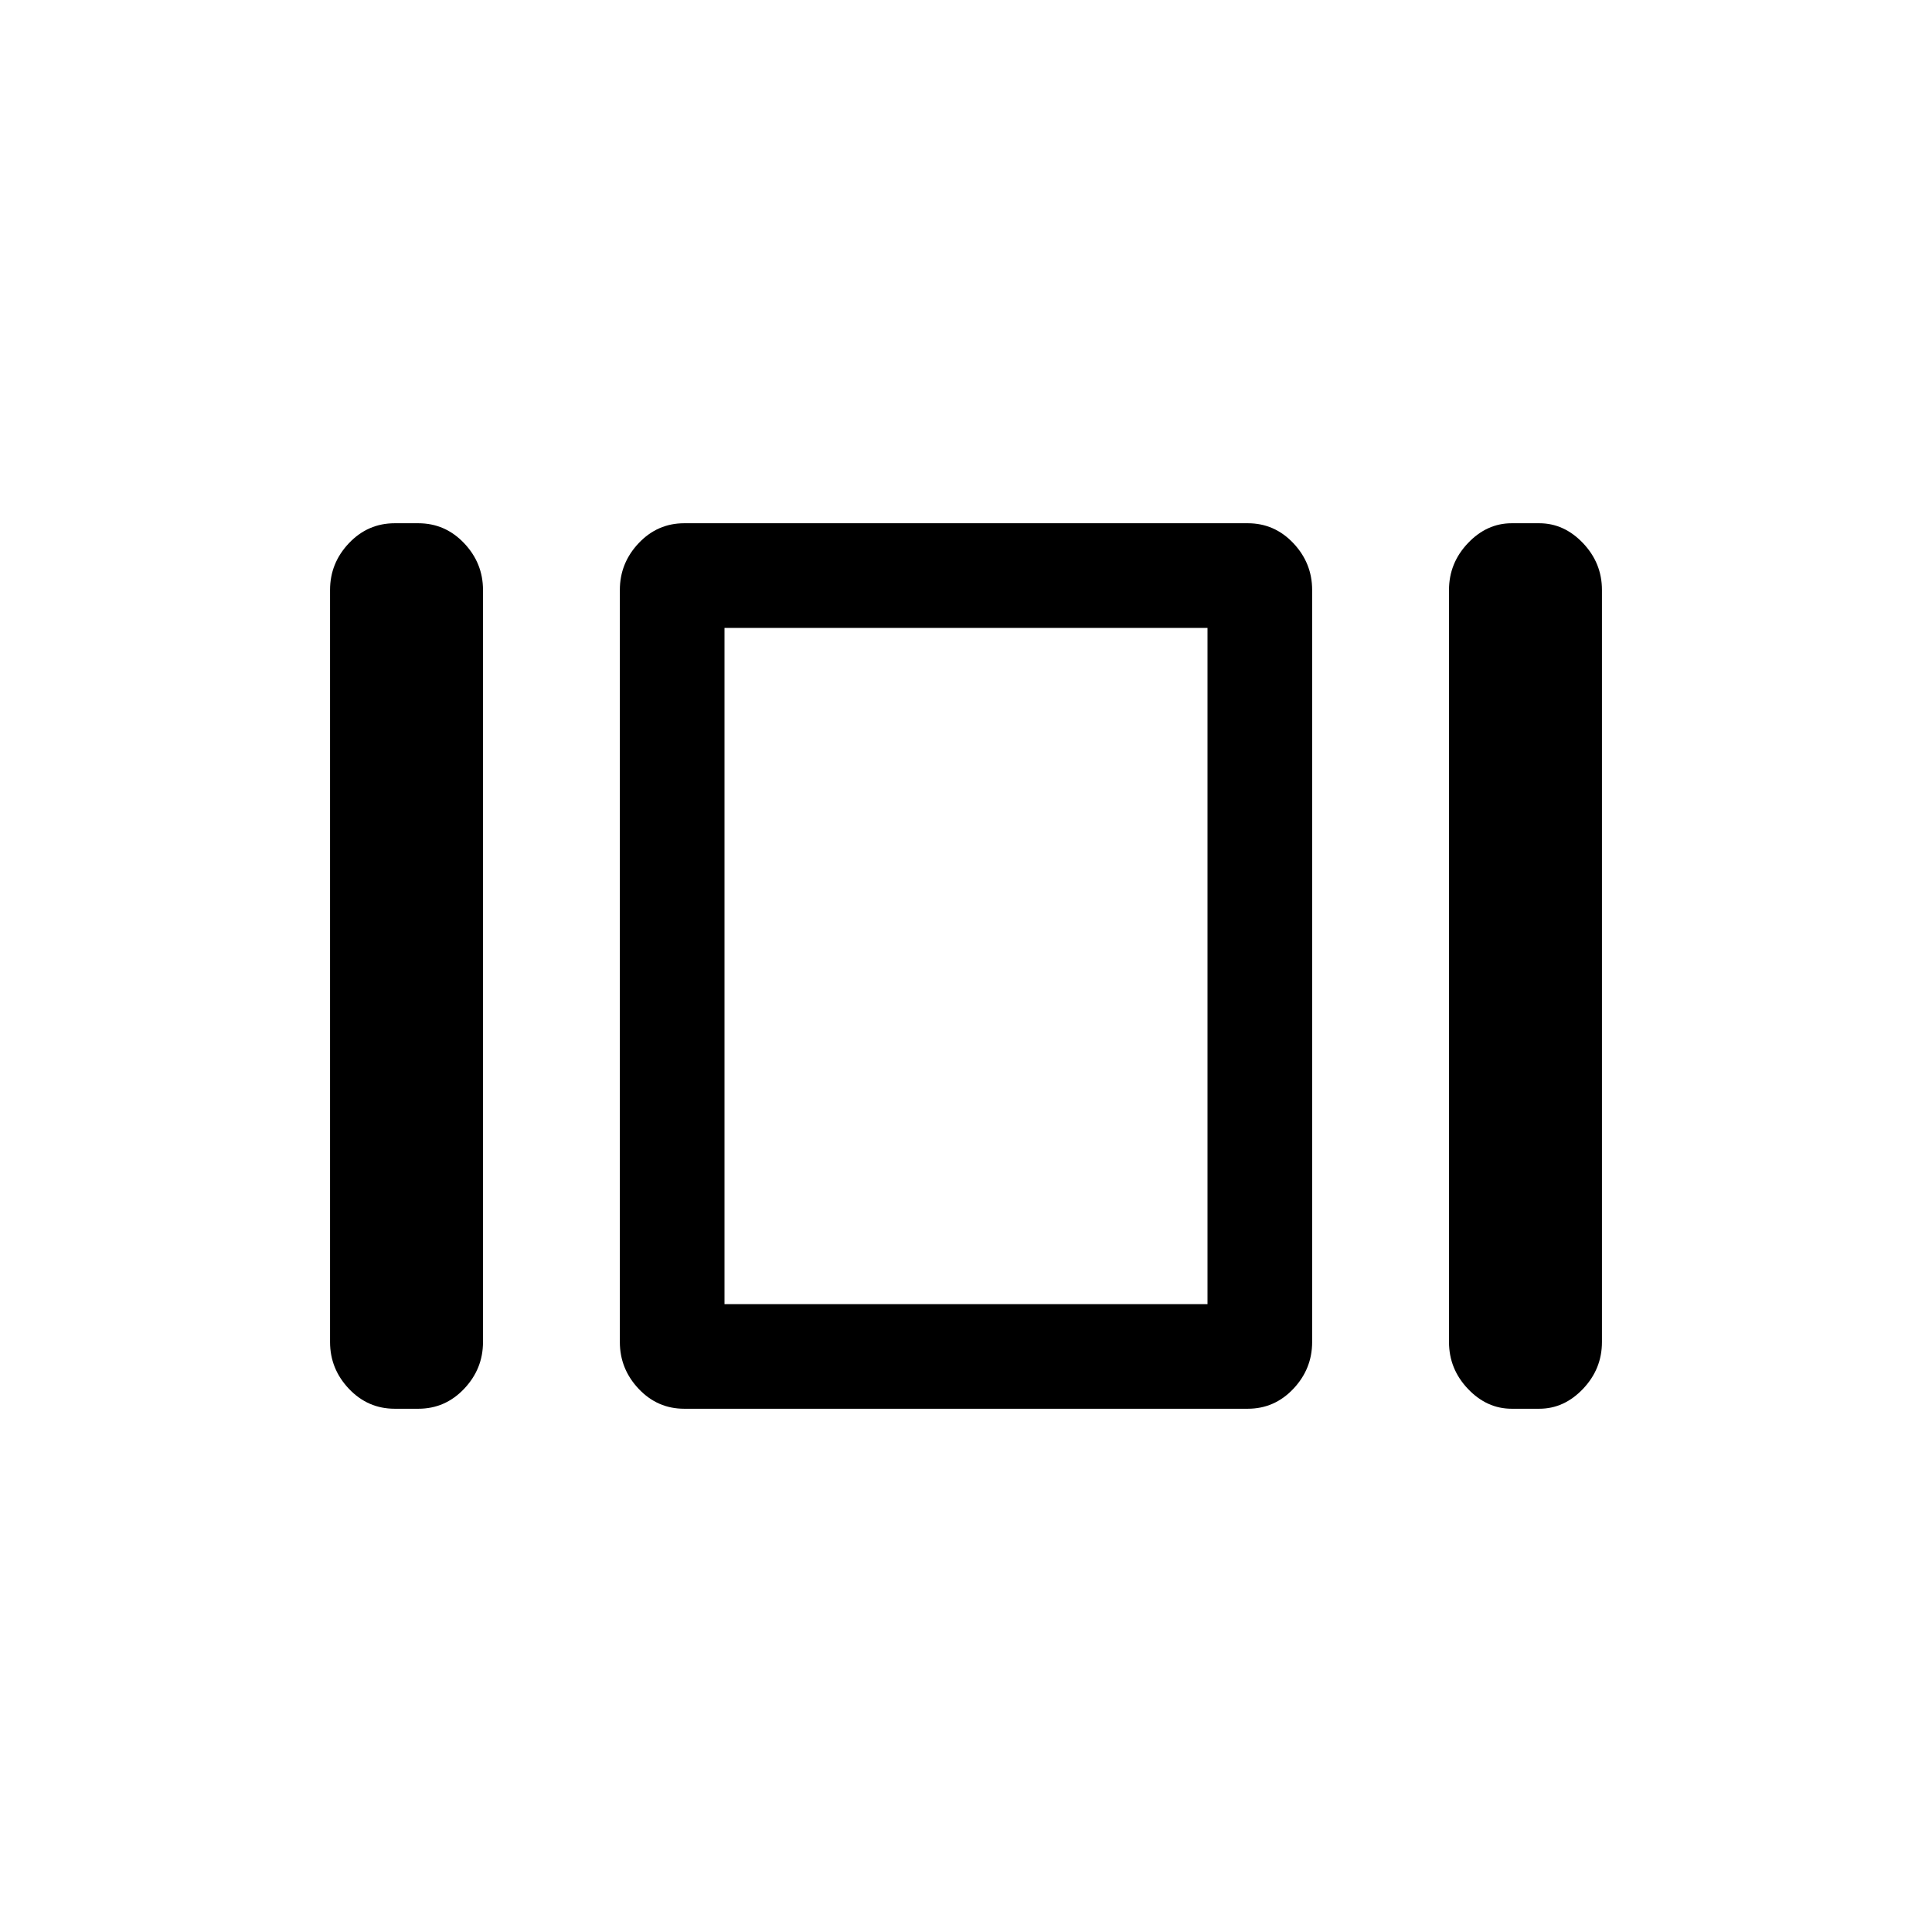 <svg xmlns="http://www.w3.org/2000/svg" height="20" viewBox="0 -960 960 960" width="20"><path d="M360-312v-336 336Zm391.154 51.999q-12.366 0-21.76-9.895Q720-279.79 720-293.155v-373.69q0-13.365 9.394-23.259 9.394-9.895 21.76-9.895h13.691q12.365 0 21.759 9.895 9.395 9.894 9.395 23.259v373.69q0 13.365-9.395 23.259-9.394 9.895-21.759 9.895h-13.691Zm-411.16 0q-13.3 0-22.646-9.895-9.347-9.894-9.347-23.259v-373.69q0-13.365 9.351-23.259 9.35-9.895 22.65-9.895h280.004q13.3 0 22.646 9.895 9.347 9.894 9.347 23.259v373.69q0 13.365-9.351 23.259-9.35 9.895-22.65 9.895H339.994Zm-143.839 0q-13.365 0-22.759-9.895-9.395-9.894-9.395-23.259v-373.69q0-13.365 9.395-23.259 9.394-9.895 22.759-9.895h11.691q13.366 0 22.76 9.895Q240-680.21 240-666.845v373.69q0 13.365-9.394 23.259-9.394 9.895-22.76 9.895h-11.691ZM360-648v336h240v-336H360Z"/></svg>